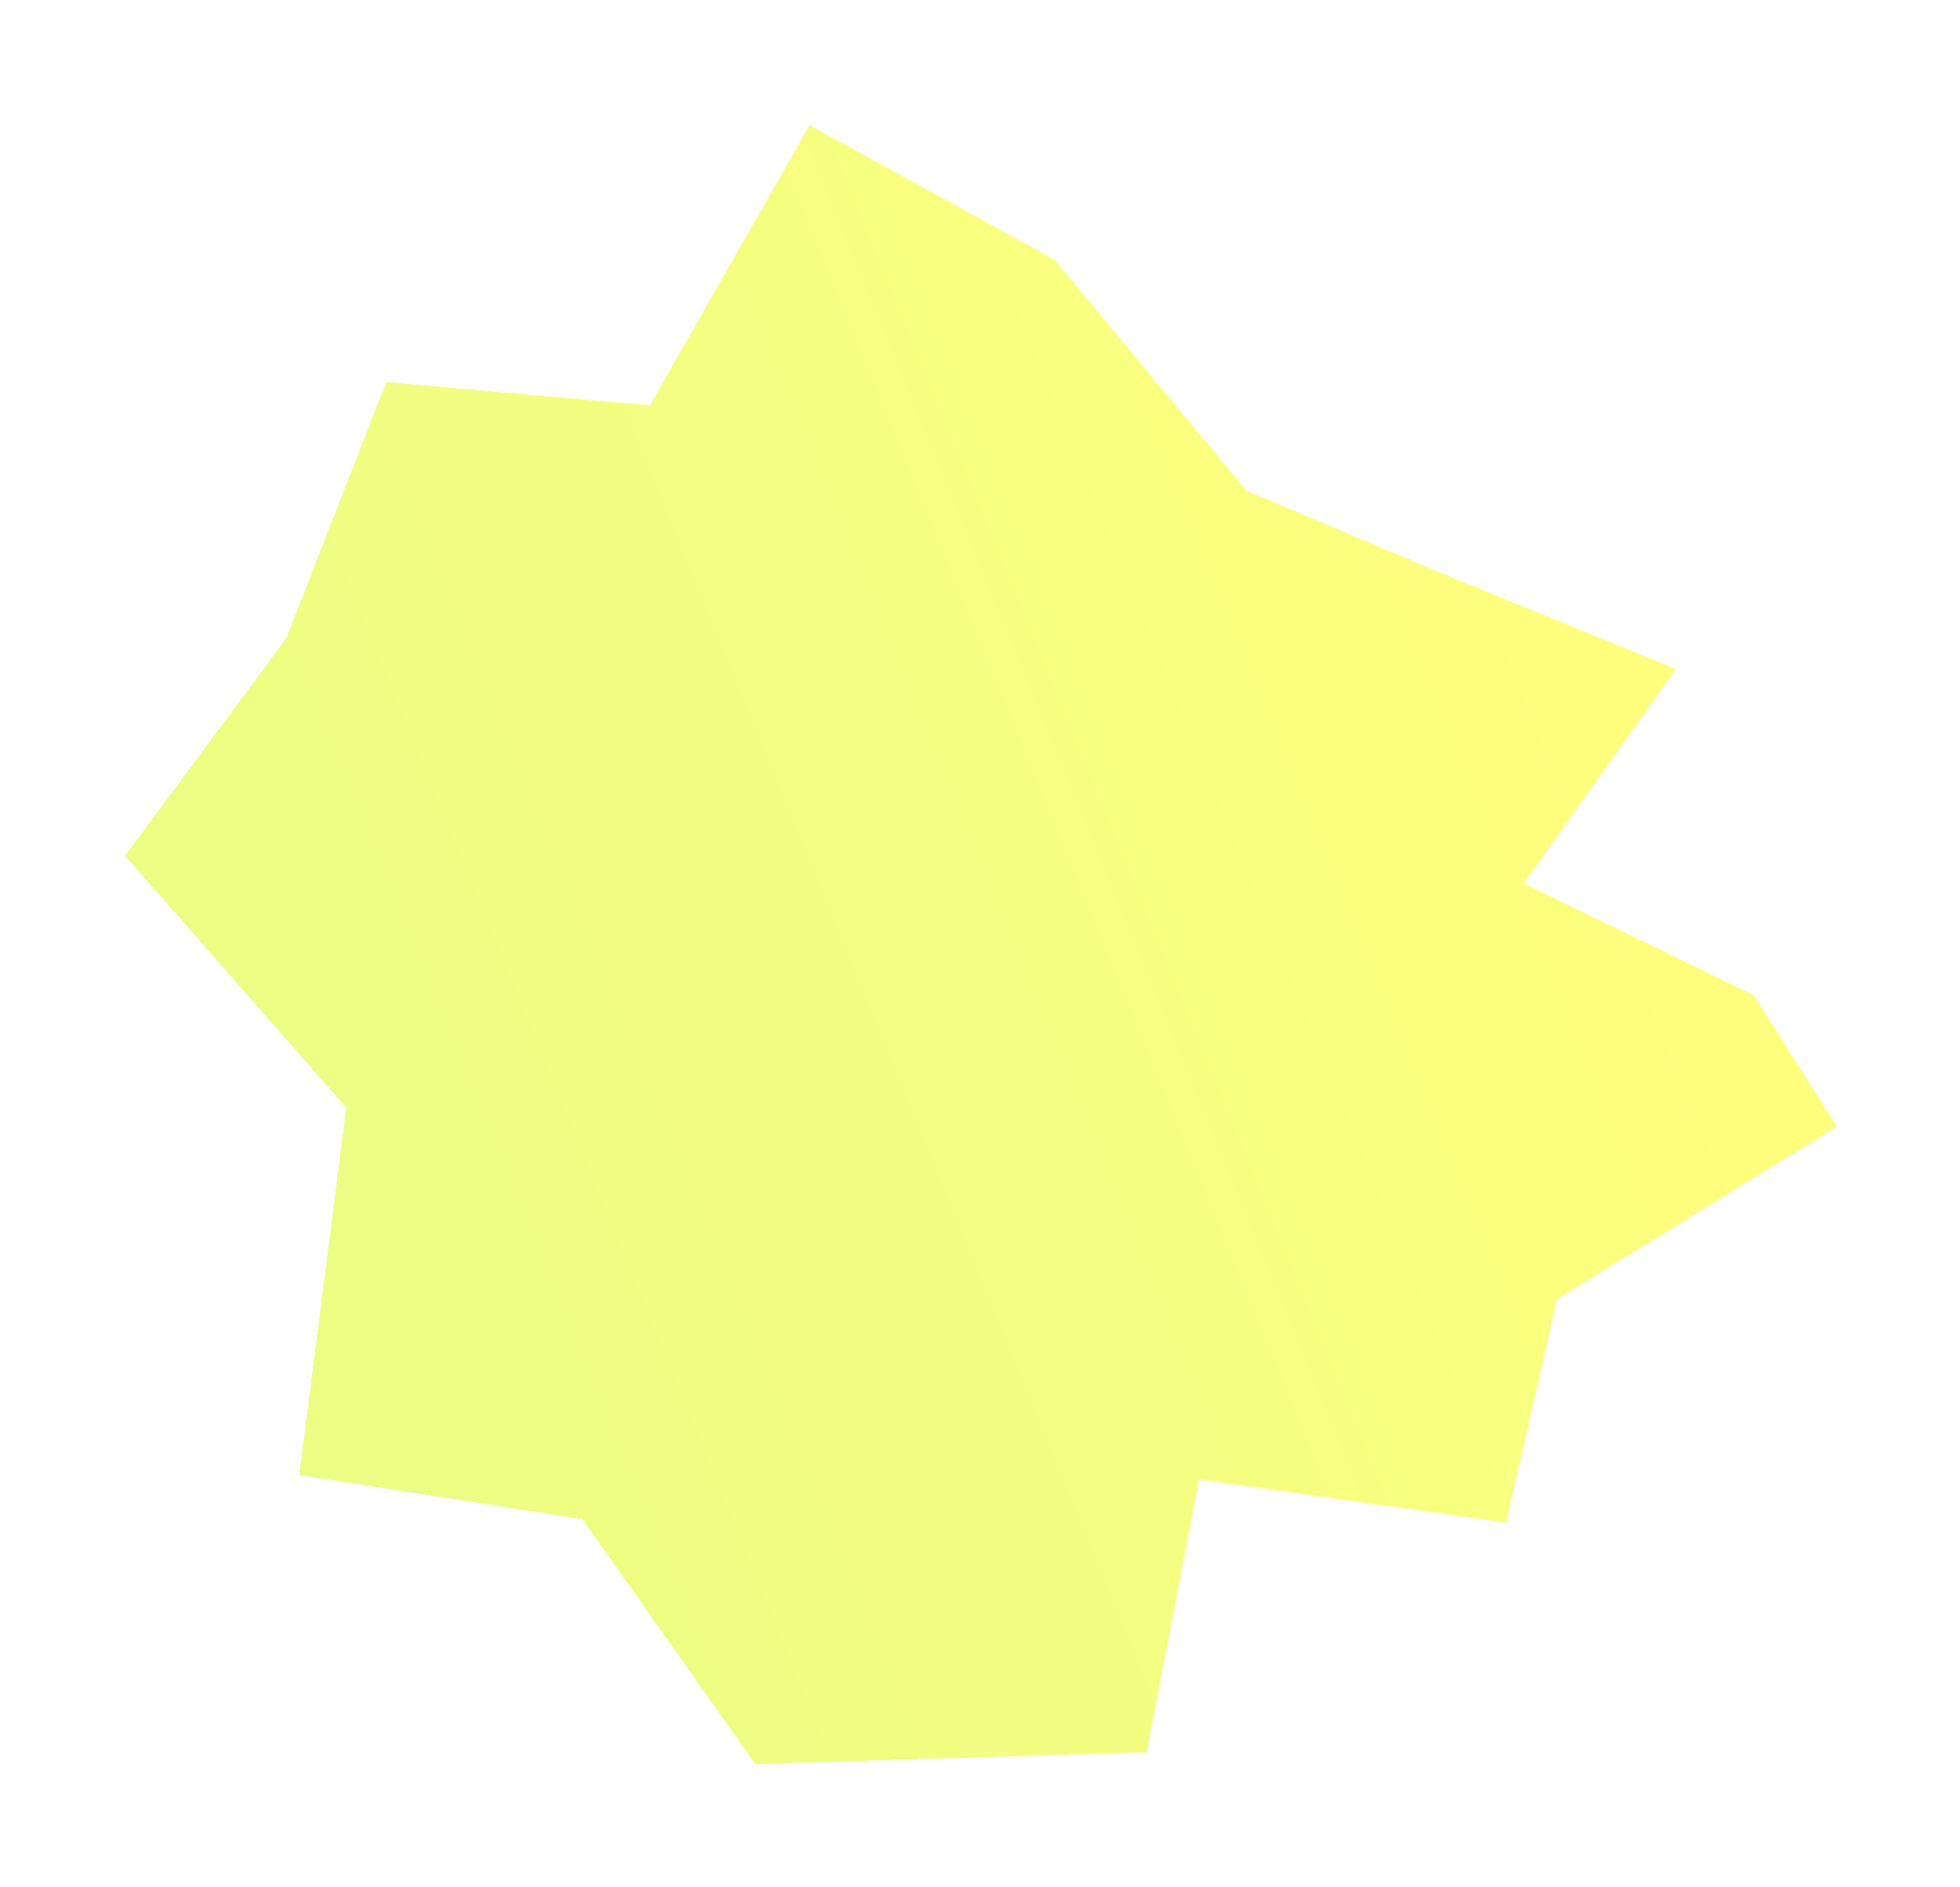 <svg width="810" height="780" viewBox="0 0 810 780" fill="none" xmlns="http://www.w3.org/2000/svg">
<g filter="url(#filter0_d_375_207)">
<path d="M692.55 256.45L629.841 345.05L724.735 391.249L759.134 445.586L643.582 516.998L622.492 609.426L495.754 591.724L474.125 704.462L311.905 709.487L240.403 608.233L123.098 589.961L142.596 437.906L51.05 333.687L117.855 243.588L159.356 137.433L268.423 147.143L334.503 31.359L435.884 87.185L515.133 182.617L598.32 217.863L692.55 256.45Z" fill="url(#paint0_linear_375_207)" fill-opacity="0.51" shape-rendering="crispEdges"/>
<path d="M692.55 256.45L629.841 345.05L724.735 391.249L759.134 445.586L643.582 516.998L622.492 609.426L495.754 591.724L474.125 704.462L311.905 709.487L240.403 608.233L123.098 589.961L142.596 437.906L51.05 333.687L117.855 243.588L159.356 137.433L268.423 147.143L334.503 31.359L435.884 87.185L515.133 182.617L598.32 217.863L692.55 256.45Z" stroke="url(#paint1_linear_375_207)" shape-rendering="crispEdges"/>
</g>
<defs>
<filter id="filter0_d_375_207" x="0.408" y="0.684" width="809.419" height="779.311" filterUnits="userSpaceOnUse" color-interpolation-filters="sRGB"> 
<feFlood flood-opacity="0" result="BackgroundImageFix"/>
<feColorMatrix in="SourceAlpha" type="matrix" values="0 0 0 0 0 0 0 0 0 0 0 0 0 0 0 0 0 0 127 0" result="hardAlpha"/>
<feOffset dy="20"/>
<feGaussianBlur stdDeviation="25"/>
<feComposite in2="hardAlpha" operator="out"/>
<feColorMatrix type="matrix" values="0 0 0 0 0 0 0 0 0 0 0 0 0 0 0 0 0 0 0.46 0"/>
<feBlend mode="normal" in2="BackgroundImageFix" result="effect1_dropShadow_375_207"/>
<feBlend mode="normal" in="SourceGraphic" in2="effect1_dropShadow_375_207" result="shape"/>
</filter>
<linearGradient id="paint0_linear_375_207" x1="142.245" y1="461.566" x2="643.009" y2="256.368" gradientUnits="userSpaceOnUse">
<stop stop-color="#DBFC0D"/>
<stop offset="1" stop-color="#FBFF00"/>
</linearGradient>
<linearGradient id="paint1_linear_375_207" x1="739.403" y1="285.807" x2="115.517" y2="475.2" gradientUnits="userSpaceOnUse">
<stop stop-color="white" stop-opacity="0"/>
<stop offset="1" stop-color="white"/>
</linearGradient>
</defs>
</svg>
